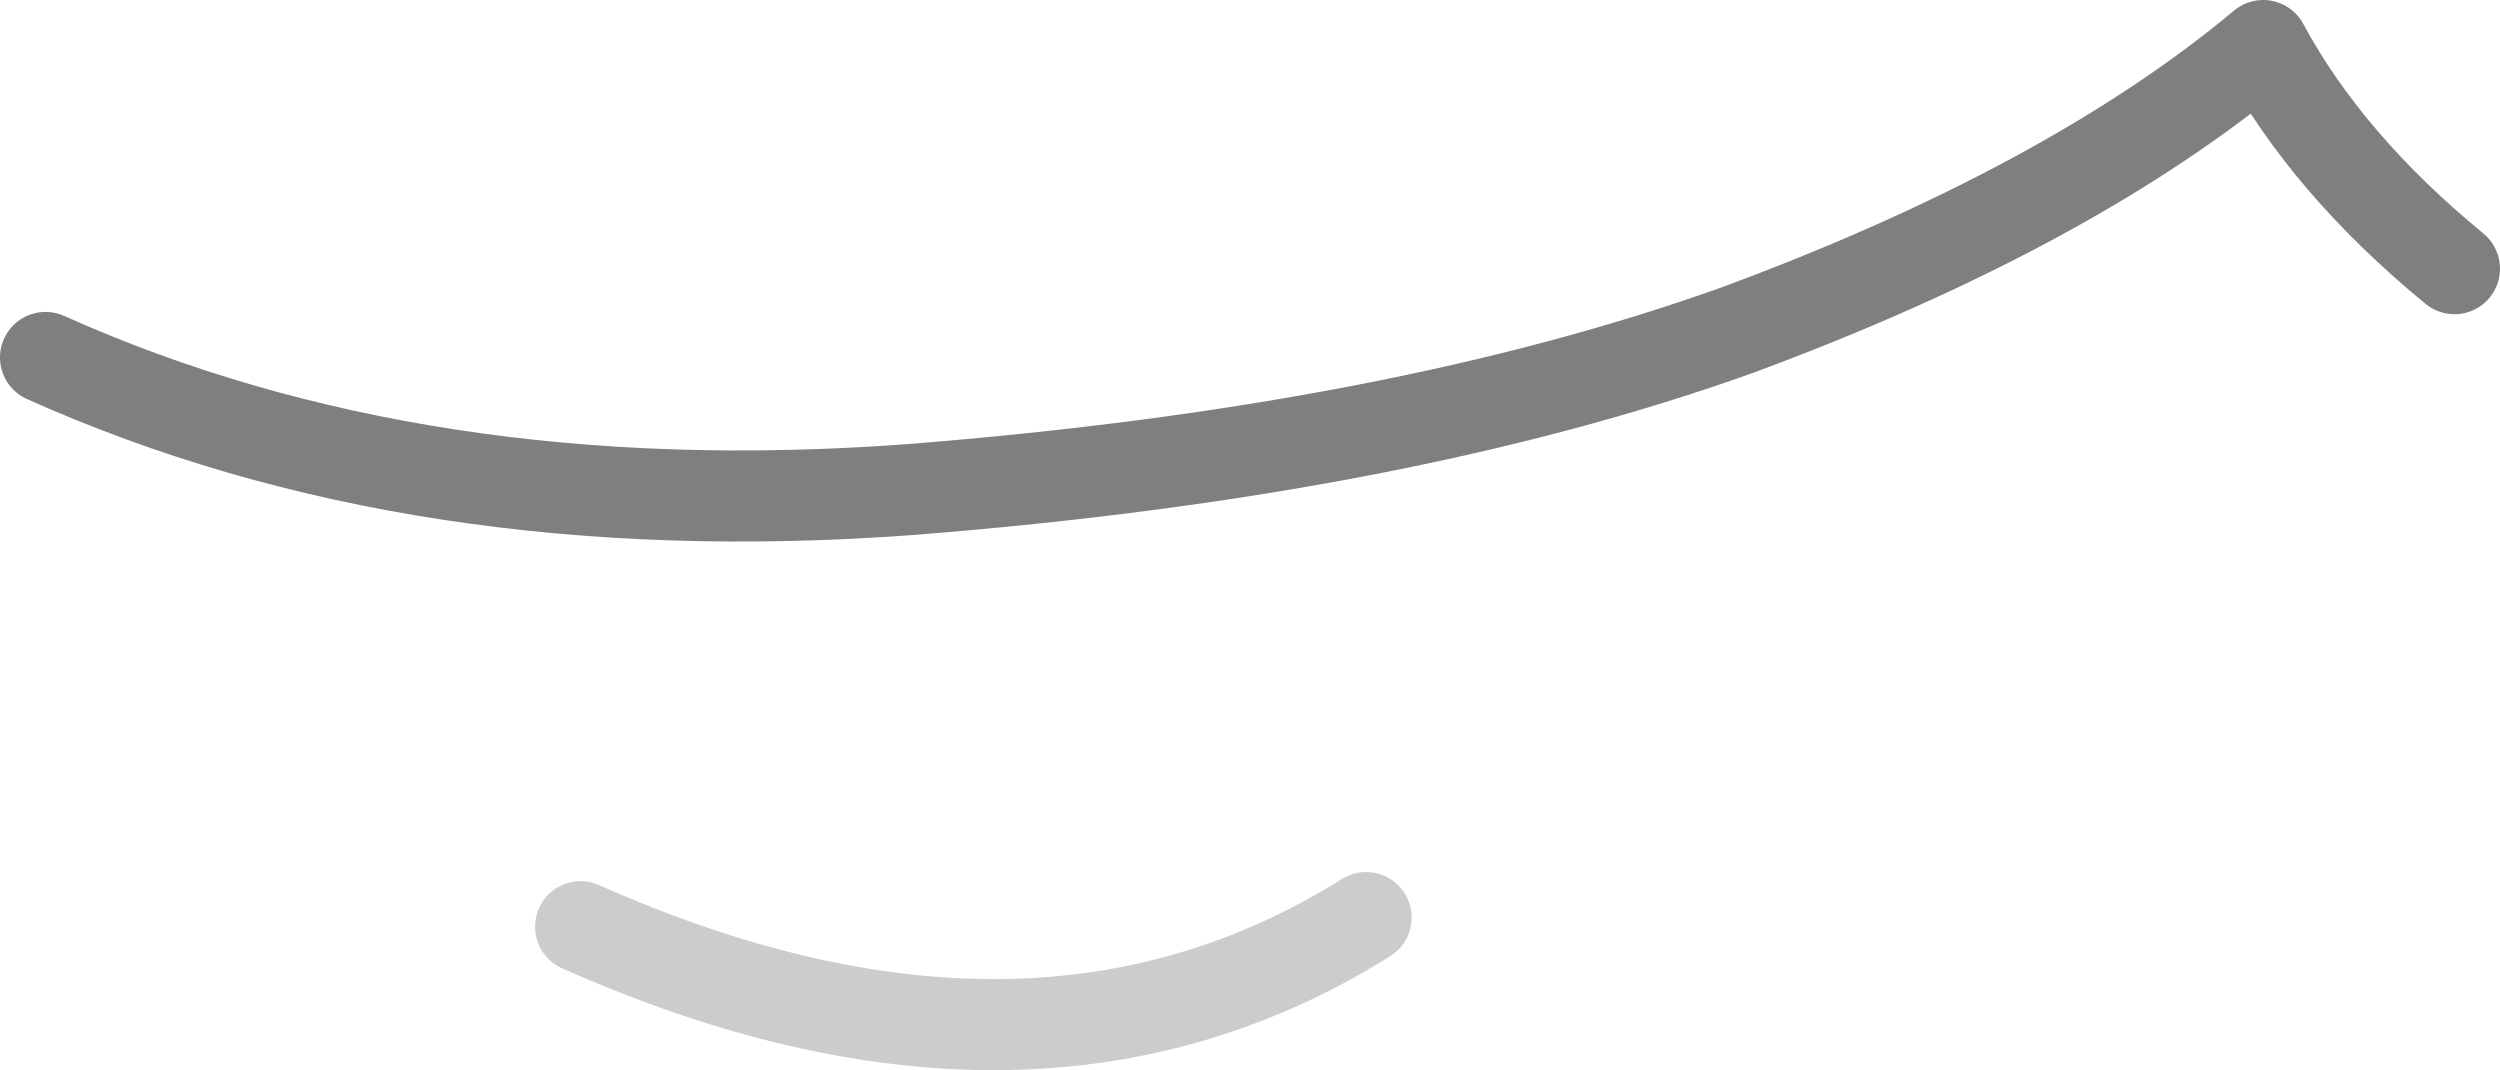<?xml version="1.0" encoding="UTF-8" standalone="no"?>
<svg xmlns:ffdec="https://www.free-decompiler.com/flash" xmlns:xlink="http://www.w3.org/1999/xlink" ffdec:objectType="shape" height="23.5px" width="54.9px" xmlns="http://www.w3.org/2000/svg">
  <g transform="matrix(1.0, 0.0, 0.0, 1.0, 36.7, 5.9)">
    <path d="M17.2 0.0 Q14.4 -2.3 13.0 -4.9 8.75 -1.35 1.45 1.35 -5.95 4.0 -16.7 4.85 -27.45 5.65 -35.7 1.95" fill="none" stroke="#000000" stroke-linecap="round" stroke-linejoin="round" stroke-opacity="0.502" stroke-width="2.0"/>
    <path d="M-23.95 14.45 Q-14.05 18.85 -6.7 14.25" fill="none" stroke="#000000" stroke-linecap="round" stroke-linejoin="round" stroke-opacity="0.2" stroke-width="2.0"/>
  </g>
</svg>
